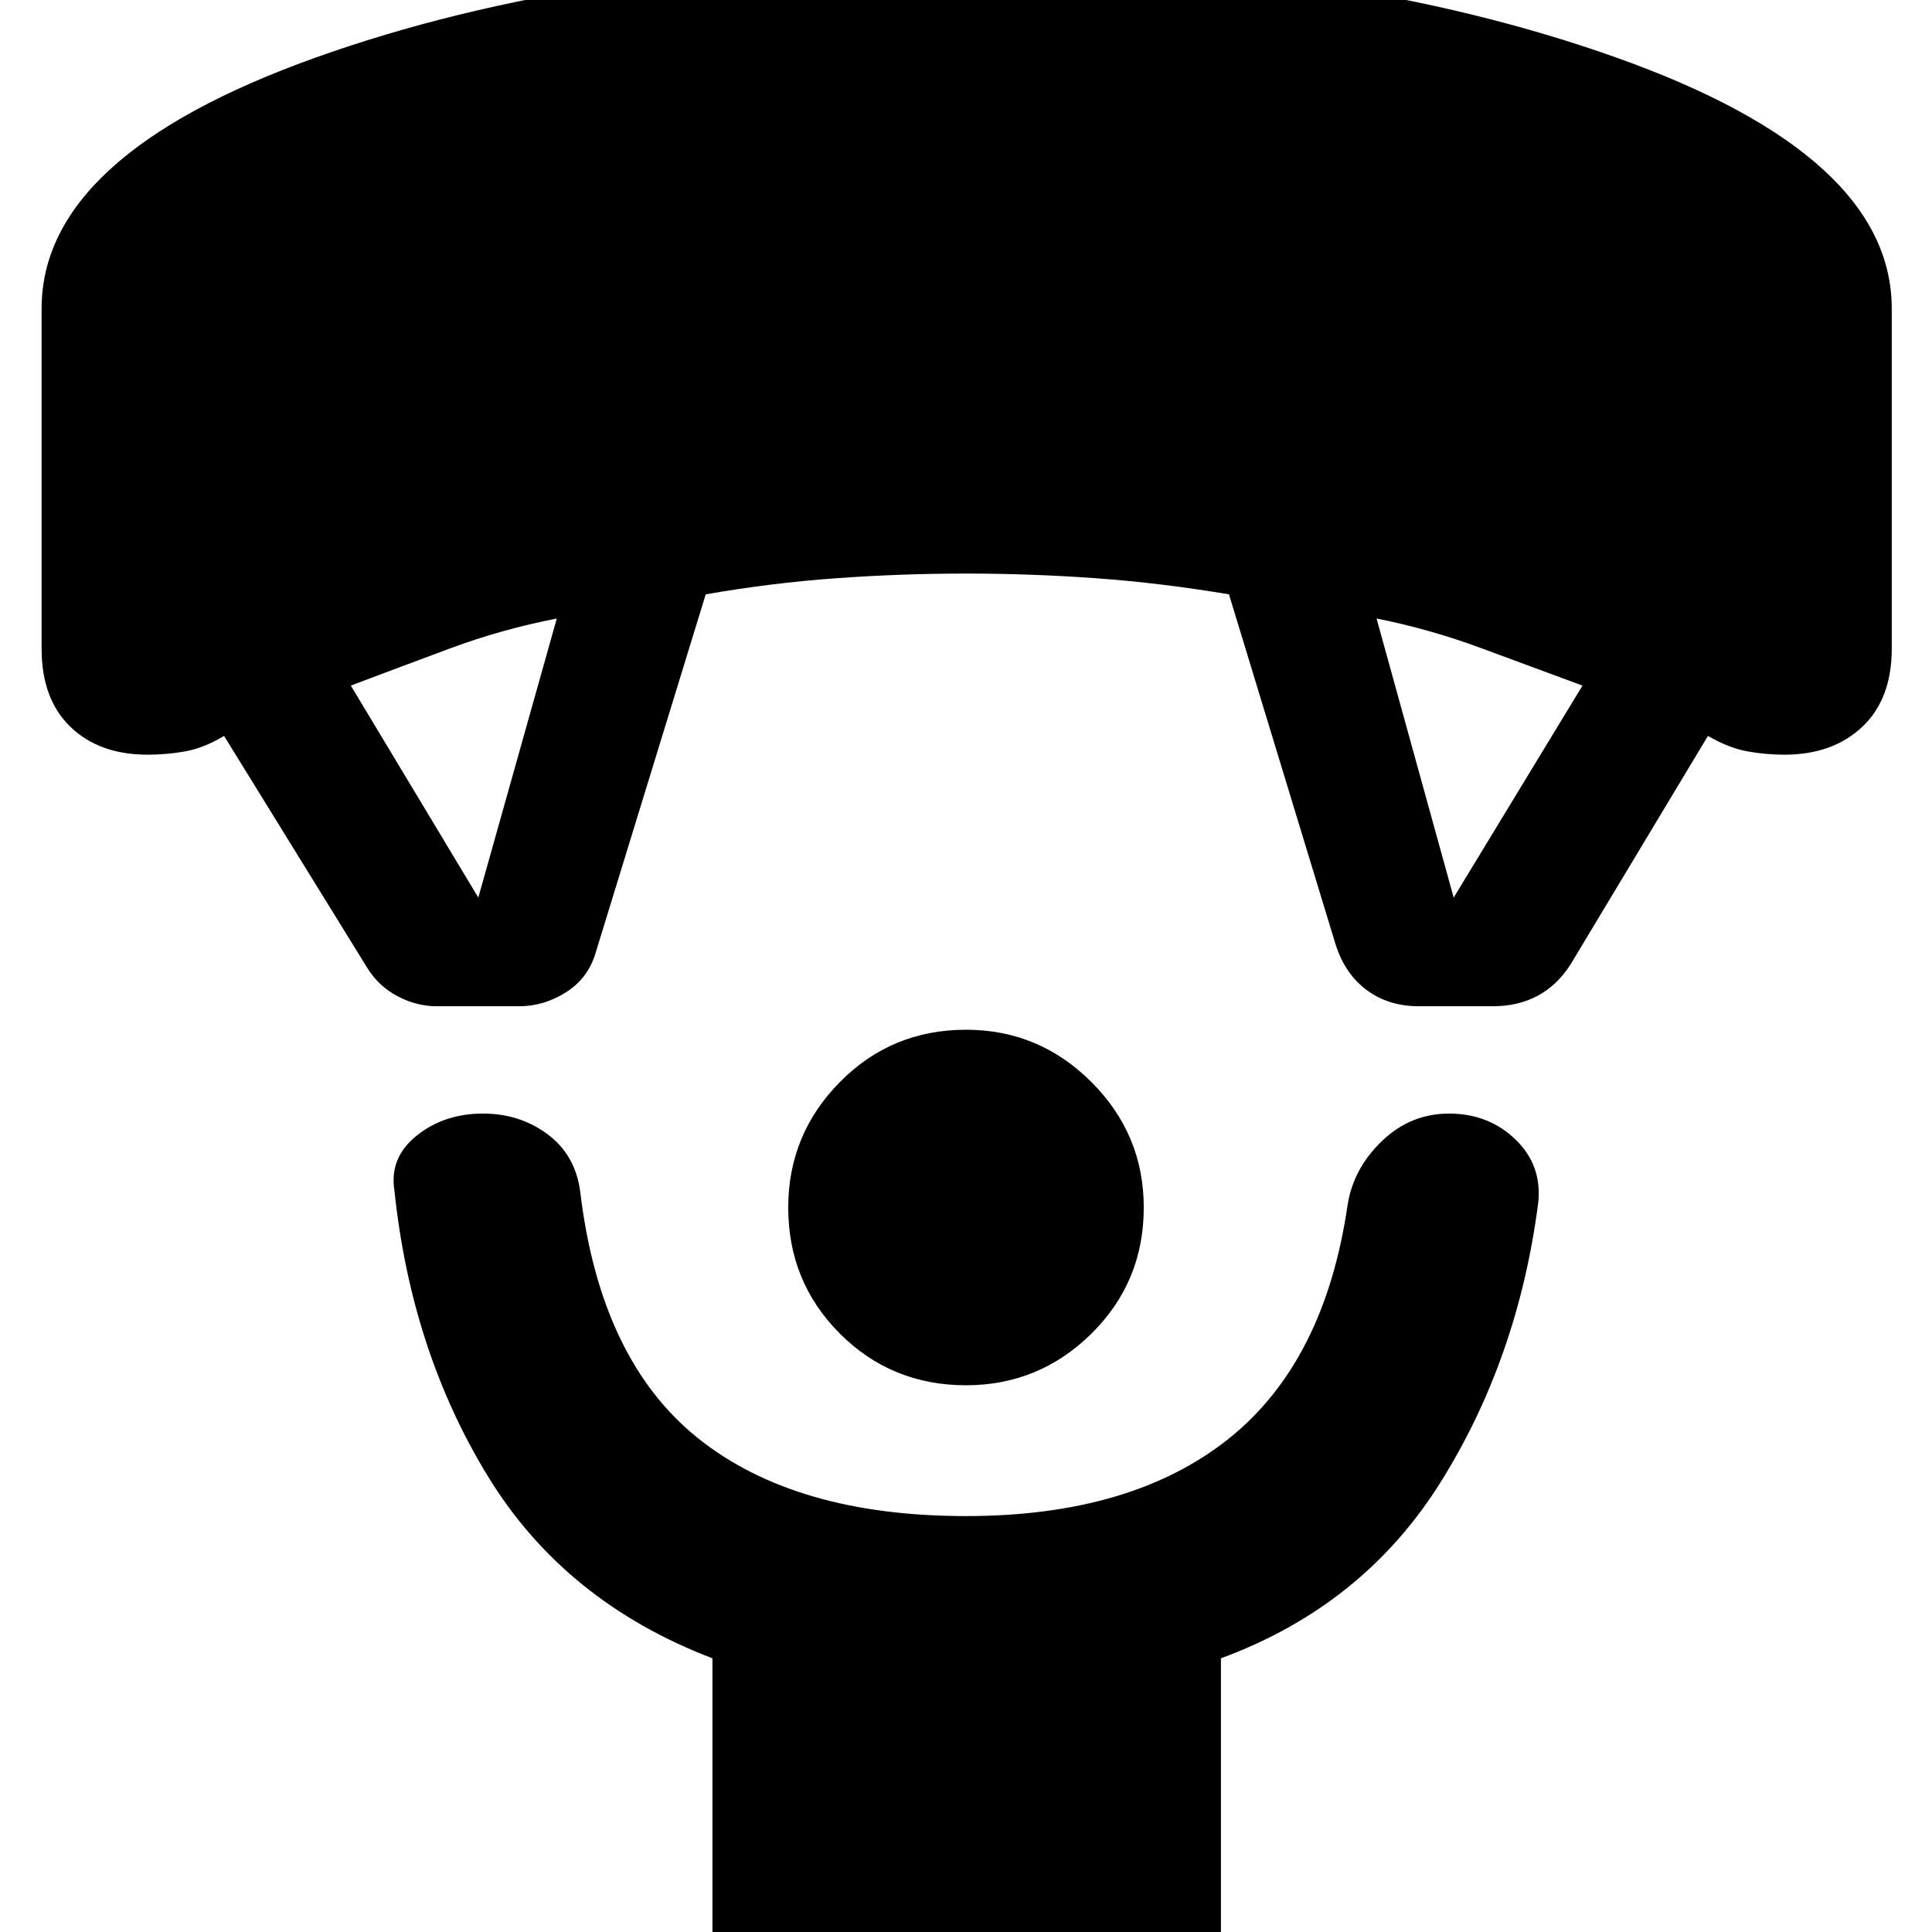<svg xmlns="http://www.w3.org/2000/svg" height="40" viewBox="0 -960 960 960" width="40"><path d="M480-271.67q-37 0-62.67-25.66Q391.67-323 391.67-360q0-36.33 25.66-62.33 25.67-26 62.67-26 36.33 0 62.33 26t26 62.33q0 37-26 62.67-26 25.66-62.33 25.66ZM354 12.67V-136q-73.33-28-111.5-90.33-38.17-62.34-46.5-142-2.67-16.34 11-27.34t33-11q18.33 0 32.17 10.34Q286-386 288.33-367.67q10 83.34 58.34 122.17Q395-206.67 480-206.67q82 0 130.17-38.16 48.16-38.17 59.5-116.84 3-18 17.16-31.5 14.17-13.5 33.17-13.5 19.67 0 33 12.84 13.33 12.83 11.33 31.5-10 77.33-48.5 138.83-38.5 61.5-109.16 87.5V12.67H354Zm-171.67-492-71-115q-10 6-19.16 7.66Q83-585 73.33-585q-24 0-38.33-13.83-14.33-13.84-14.33-38.84v-169q0-76 136-124.66Q292.67-980 480-980q186.67 0 323.33 48.67Q940-882.67 940-806.67v169q0 25-14.67 38.84Q910.67-585 886.67-585q-9.34 0-18.5-1.67-9.17-1.66-19.5-7.66l-68.34 113.66q-6.66 10.34-16.33 15.5-9.67 5.17-22.33 5.17H705q-15 0-25.83-8-10.84-8-15.5-22.67l-53-174q-33.67-5.66-66-8Q512.33-675 480-675t-64.67 2.33q-32.33 2.34-64.66 8l-54.67 178Q292.33-474 281.33-467q-11 7-23.33 7h-41q-10 0-19.5-5t-15.17-14.33ZM237.67-514l39-138.67q-27.34 5.34-52.5 14.67-25.17 9.33-49.84 18.67L237.67-514Zm484.66 0 64-105.33Q761-628.67 735.83-638q-25.16-9.33-51.83-14.67L722.33-514Z"/></svg>